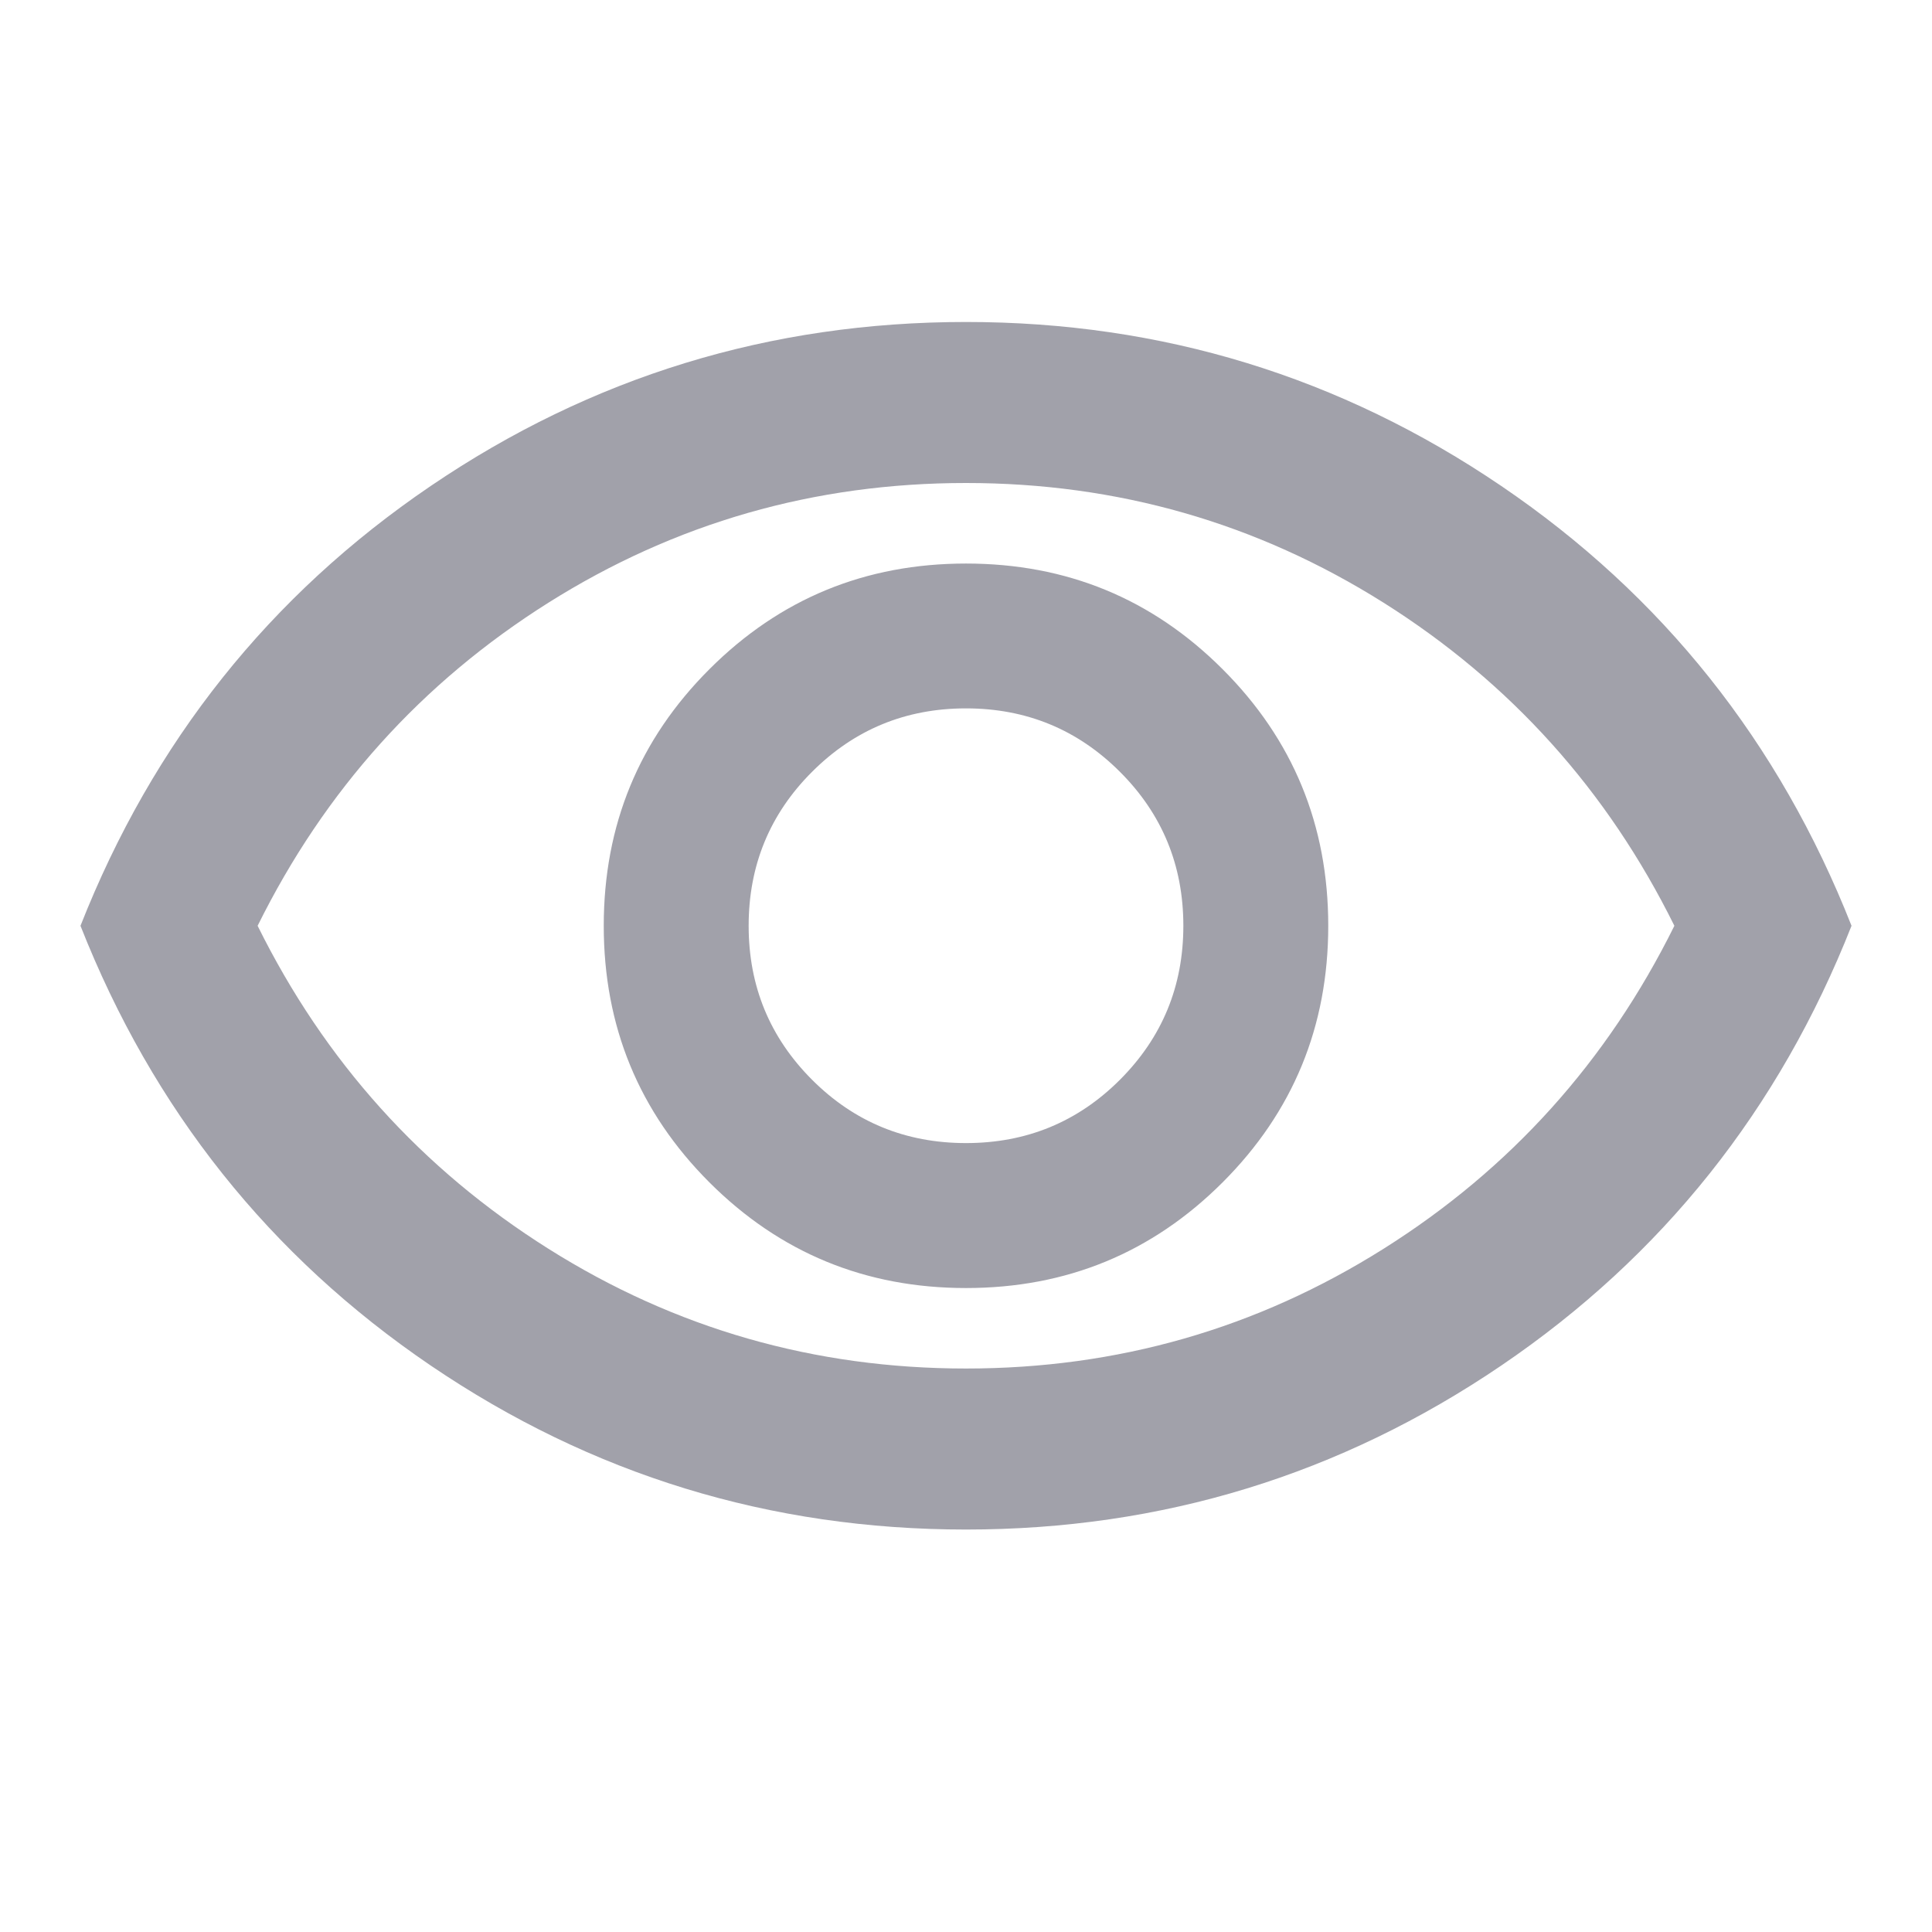 <svg width="32" height="32" viewBox="0 0 32 32" fill="none" xmlns="http://www.w3.org/2000/svg">
<path d="M16 21.334C17.667 21.334 19.083 20.75 20.25 19.584C21.417 18.417 22 17 22 15.334C22 13.667 21.417 12.25 20.25 11.084C19.083 9.917 17.667 9.334 16 9.334C14.333 9.334 12.917 9.917 11.75 11.084C10.583 12.25 10 13.667 10 15.334C10 17 10.583 18.417 11.75 19.584C12.917 20.75 14.333 21.334 16 21.334ZM16 18.933C15 18.933 14.15 18.584 13.45 17.884C12.75 17.183 12.4 16.334 12.4 15.334C12.4 14.334 12.75 13.483 13.45 12.784C14.15 12.084 15 11.733 16 11.733C17 11.733 17.85 12.084 18.55 12.784C19.25 13.483 19.6 14.334 19.6 15.334C19.6 16.334 19.25 17.183 18.55 17.884C17.85 18.584 17 18.933 16 18.933ZM16 25.334C12.755 25.334 9.8 24.428 7.133 22.617C4.467 20.806 2.533 18.378 1.333 15.334C2.533 12.289 4.467 9.861 7.133 8.05C9.8 6.239 12.755 5.333 16 5.333C19.244 5.333 22.2 6.239 24.867 8.05C27.533 9.861 29.467 12.289 30.667 15.334C29.467 18.378 27.533 20.806 24.867 22.617C22.2 24.428 19.244 25.334 16 25.334ZM16 22.667C18.511 22.667 20.817 22.006 22.917 20.683C25.017 19.361 26.622 17.578 27.733 15.334C26.622 13.089 25.017 11.306 22.917 9.983C20.817 8.661 18.511 8 16 8C13.489 8 11.183 8.661 9.083 9.983C6.983 11.306 5.378 13.089 4.267 15.334C5.378 17.578 6.983 19.361 9.083 20.683C11.183 22.006 13.489 22.667 16 22.667Z" fill="#A1A1AA"/>
</svg>
